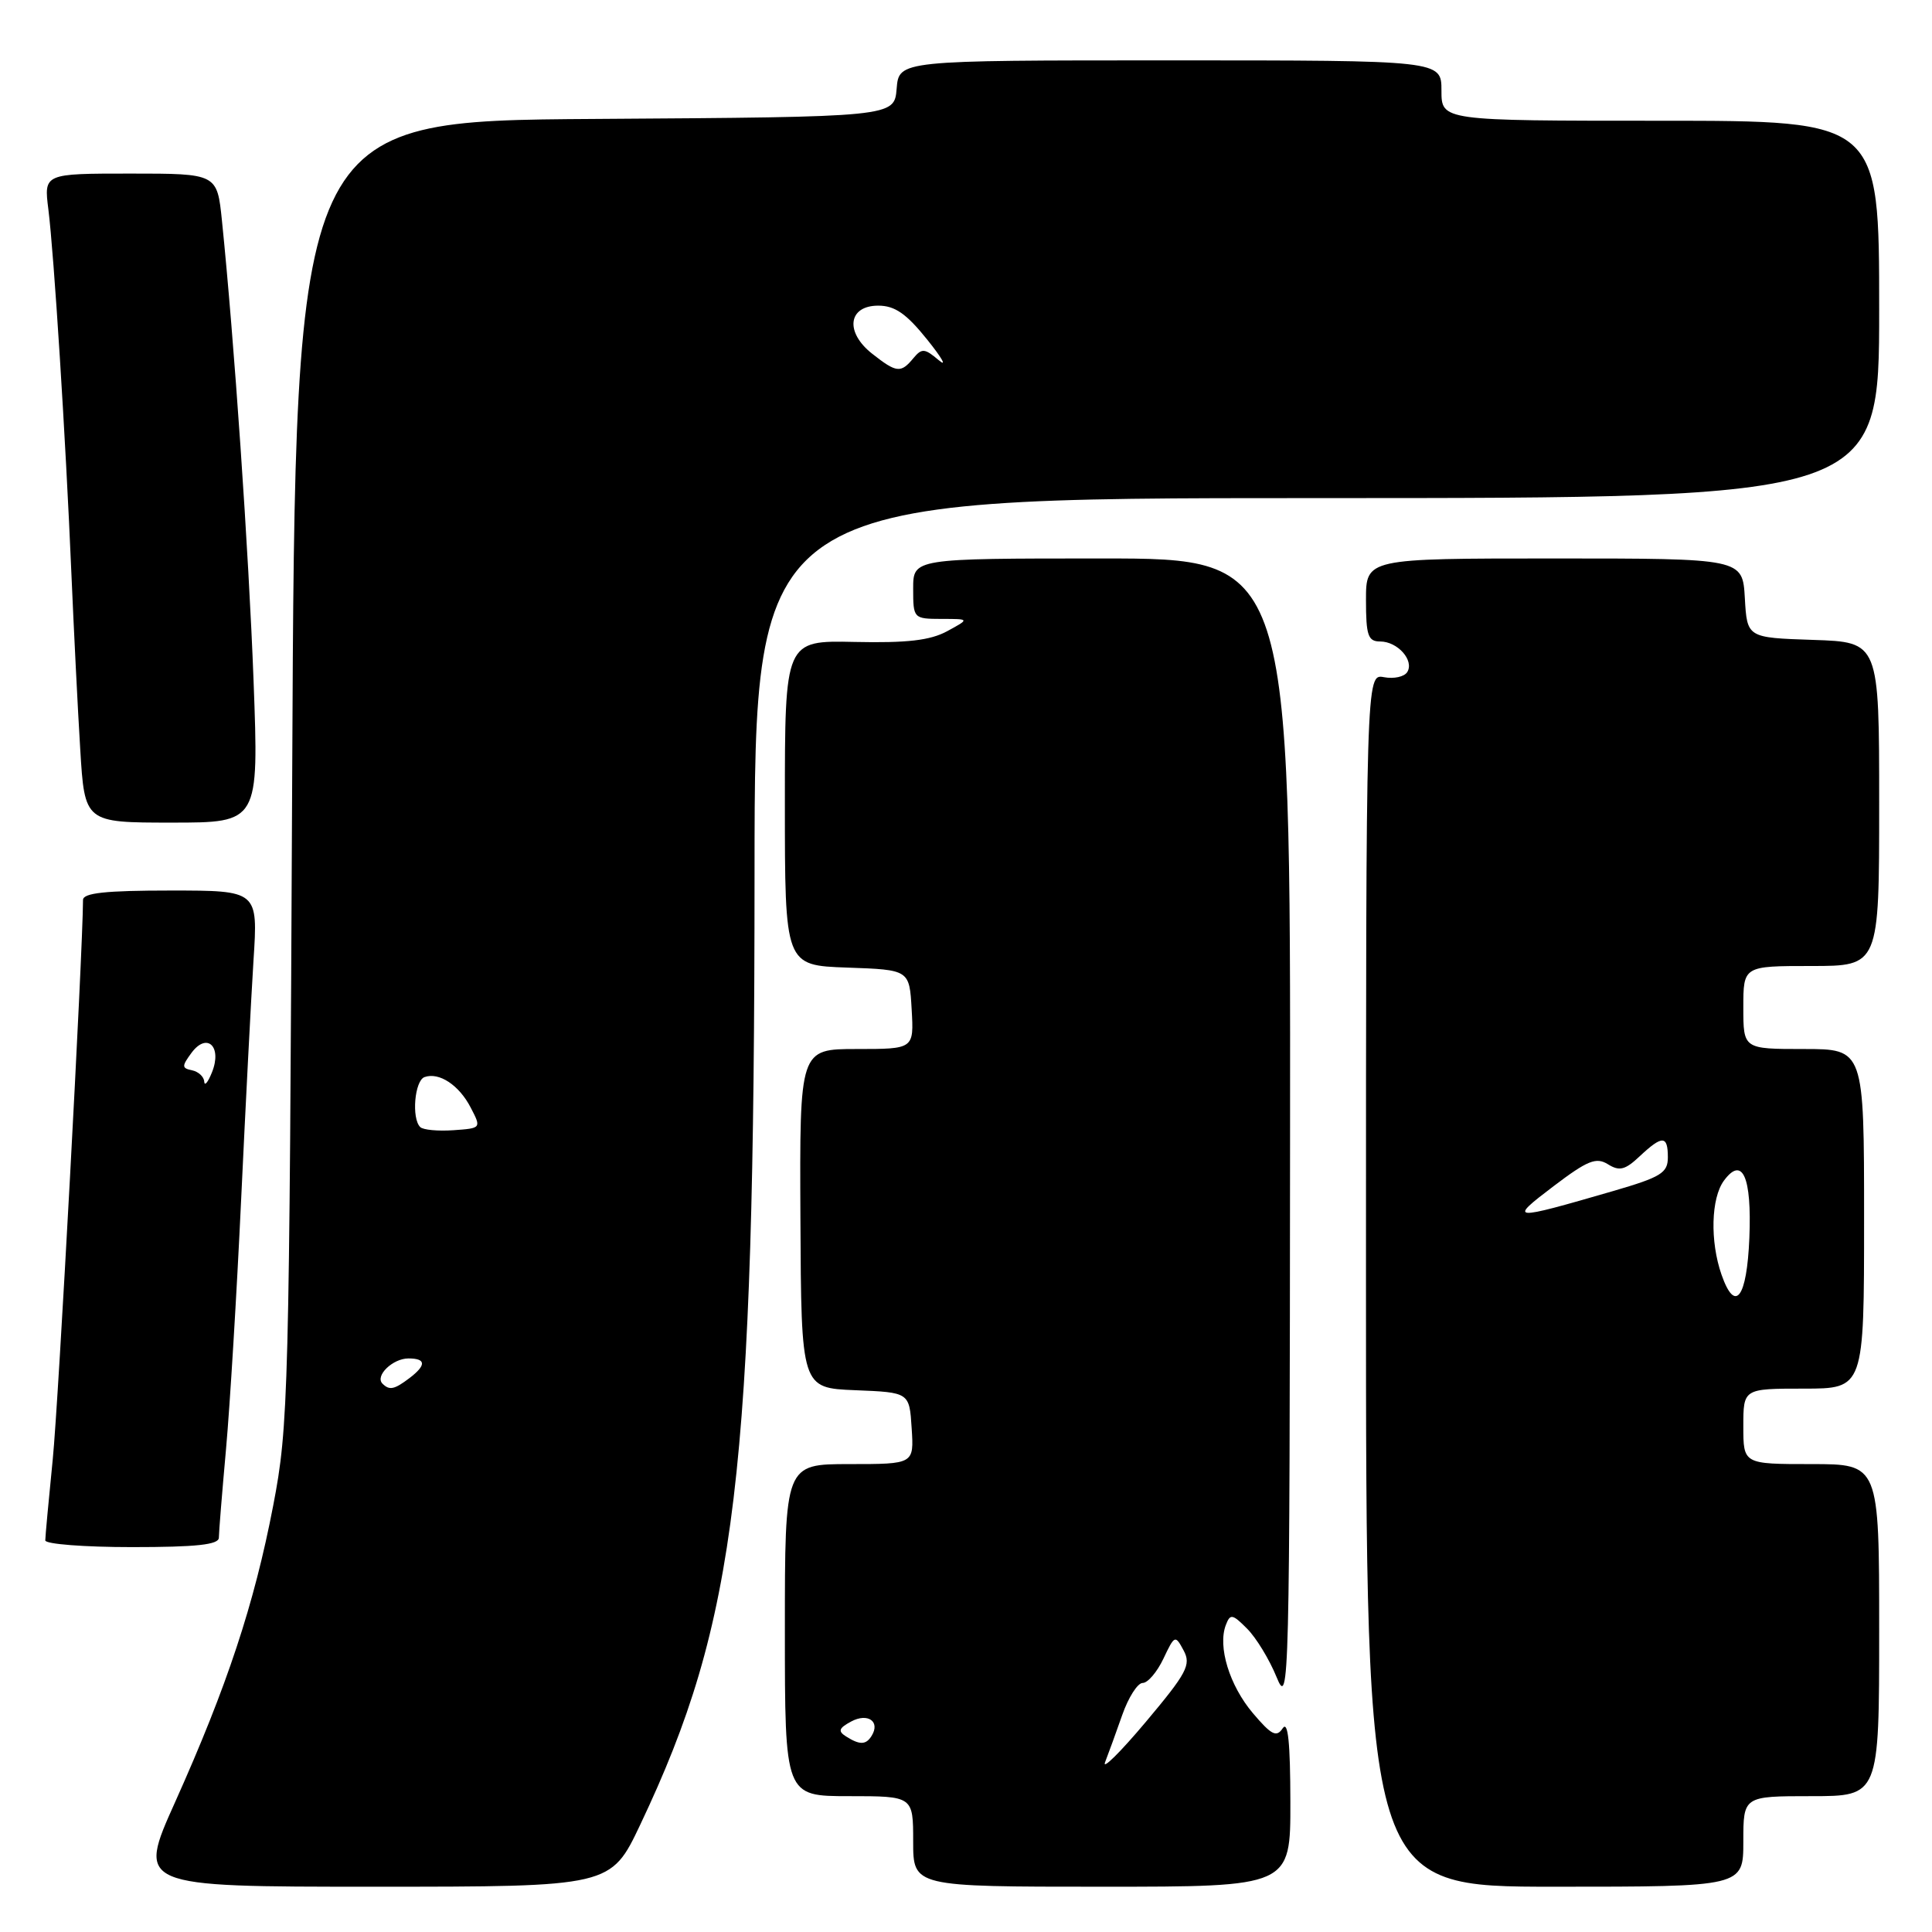 <?xml version="1.0" encoding="UTF-8" standalone="no"?>
<!DOCTYPE svg PUBLIC "-//W3C//DTD SVG 1.1//EN" "http://www.w3.org/Graphics/SVG/1.1/DTD/svg11.dtd" >
<svg xmlns="http://www.w3.org/2000/svg" xmlns:xlink="http://www.w3.org/1999/xlink" version="1.1" viewBox="0 0 256 256">
 <g >
 <path fill="currentColor"
d=" M 84.85 241.75 C 97.64 214.79 99.96 195.45 99.98 115.75 C 100.00 66.00 100.00 66.00 174.50 66.00 C 249.00 66.00 249.00 66.00 249.00 41.00 C 249.00 16.00 249.00 16.00 220.00 16.00 C 191.00 16.00 191.00 16.00 191.00 12.00 C 191.00 8.00 191.00 8.00 155.06 8.00 C 119.12 8.00 119.12 8.00 118.81 11.75 C 118.50 15.50 118.50 15.50 78.81 15.76 C 39.12 16.02 39.12 16.02 38.72 102.26 C 38.33 185.04 38.23 188.94 36.20 199.50 C 33.69 212.56 30.08 223.46 23.22 238.75 C 18.16 250.00 18.16 250.00 49.55 250.00 C 80.94 250.00 80.94 250.00 84.85 241.75 Z  M 170.98 238.75 C 170.97 230.93 170.67 227.96 169.97 229.00 C 169.14 230.25 168.48 229.91 166.01 227.00 C 162.91 223.33 161.33 218.19 162.43 215.32 C 163.01 213.80 163.30 213.85 165.25 215.81 C 166.45 217.01 168.21 219.90 169.16 222.24 C 170.82 226.33 170.89 223.52 170.94 150.25 C 171.00 74.00 171.00 74.00 146.00 74.00 C 121.00 74.00 121.00 74.00 121.00 78.00 C 121.00 81.95 121.04 82.00 124.75 82.01 C 128.50 82.01 128.50 82.01 125.50 83.64 C 123.25 84.86 120.19 85.21 113.25 85.06 C 104.00 84.86 104.00 84.86 104.00 106.39 C 104.00 127.92 104.00 127.92 112.25 128.21 C 120.50 128.50 120.50 128.50 120.80 133.75 C 121.10 139.00 121.10 139.00 113.53 139.00 C 105.95 139.00 105.95 139.00 106.06 161.46 C 106.17 183.92 106.17 183.92 113.33 184.21 C 120.50 184.50 120.50 184.50 120.80 189.25 C 121.11 194.00 121.11 194.00 112.55 194.00 C 104.00 194.00 104.00 194.00 104.00 216.00 C 104.00 238.00 104.00 238.00 112.50 238.00 C 121.00 238.00 121.00 238.00 121.00 244.00 C 121.00 250.00 121.00 250.00 146.00 250.00 C 171.00 250.00 171.00 250.00 170.98 238.75 Z  M 231.00 244.00 C 231.00 238.00 231.00 238.00 240.00 238.00 C 249.00 238.00 249.00 238.00 249.00 216.00 C 249.00 194.00 249.00 194.00 240.00 194.00 C 231.00 194.00 231.00 194.00 231.00 189.00 C 231.00 184.00 231.00 184.00 239.00 184.00 C 247.00 184.00 247.00 184.00 247.00 161.50 C 247.00 139.00 247.00 139.00 239.00 139.00 C 231.00 139.00 231.00 139.00 231.00 133.50 C 231.00 128.00 231.00 128.00 240.00 128.00 C 249.00 128.00 249.00 128.00 249.00 106.54 C 249.00 85.08 249.00 85.08 240.25 84.79 C 231.50 84.50 231.50 84.50 231.20 79.25 C 230.90 74.00 230.90 74.00 205.95 74.00 C 181.00 74.00 181.00 74.00 181.00 79.50 C 181.00 84.21 181.27 85.00 182.88 85.00 C 185.19 85.00 187.42 87.51 186.47 89.05 C 186.08 89.68 184.69 89.98 183.38 89.73 C 181.00 89.28 181.00 89.28 181.00 169.64 C 181.00 250.00 181.00 250.00 206.00 250.00 C 231.00 250.00 231.00 250.00 231.00 244.00 Z  M 29.00 203.75 C 29.00 203.06 29.43 197.78 29.95 192.00 C 30.47 186.22 31.37 171.38 31.95 159.00 C 32.53 146.62 33.27 132.34 33.59 127.25 C 34.19 118.00 34.19 118.00 22.59 118.00 C 13.99 118.00 11.00 118.32 11.00 119.25 C 10.97 126.27 7.75 185.83 6.99 193.36 C 6.45 198.78 6.00 203.61 6.00 204.11 C 6.00 204.60 11.18 205.00 17.50 205.00 C 26.03 205.00 29.00 204.68 29.00 203.75 Z  M 33.60 90.25 C 32.96 73.14 31.02 44.95 29.41 29.25 C 28.77 23.00 28.77 23.00 17.29 23.00 C 5.81 23.00 5.81 23.00 6.41 27.75 C 7.15 33.64 8.70 58.02 9.46 76.00 C 9.78 83.42 10.30 93.89 10.63 99.25 C 11.22 109.00 11.22 109.00 22.76 109.00 C 34.30 109.00 34.30 109.00 33.60 90.25 Z  M 50.68 183.34 C 49.65 182.31 52.04 180.00 54.12 180.00 C 56.47 180.00 56.51 180.89 54.25 182.61 C 52.24 184.13 51.60 184.26 50.68 183.34 Z  M 55.68 149.34 C 54.51 148.18 54.94 143.19 56.25 142.72 C 58.18 142.03 60.84 143.78 62.38 146.78 C 63.79 149.49 63.78 149.50 60.07 149.76 C 58.03 149.90 56.05 149.72 55.68 149.34 Z  M 115.58 46.88 C 111.93 44.02 112.37 40.50 116.37 40.50 C 118.57 40.50 120.09 41.55 122.86 45.00 C 124.85 47.48 125.53 48.70 124.38 47.72 C 122.51 46.14 122.15 46.12 121.02 47.47 C 119.37 49.47 118.79 49.41 115.58 46.88 Z  M 146.43 233.50 C 146.86 232.40 147.88 229.59 148.70 227.25 C 149.52 224.91 150.74 223.00 151.41 223.00 C 152.09 223.00 153.32 221.55 154.16 219.78 C 155.65 216.64 155.72 216.61 156.84 218.70 C 157.85 220.59 157.28 221.67 151.82 228.17 C 148.43 232.20 146.00 234.60 146.43 233.50 Z  M 112.11 230.09 C 111.00 229.39 111.14 228.99 112.80 228.10 C 114.99 226.93 116.67 228.11 115.50 230.00 C 114.75 231.22 113.93 231.24 112.11 230.09 Z  M 228.11 168.90 C 226.57 164.48 226.72 158.76 228.43 156.44 C 230.88 153.12 232.13 155.92 231.80 164.02 C 231.47 172.02 229.92 174.08 228.11 168.90 Z  M 205.85 157.18 C 210.36 153.76 211.50 153.30 213.06 154.27 C 214.58 155.22 215.34 155.03 217.27 153.21 C 220.27 150.40 221.00 150.43 221.00 153.35 C 221.00 155.42 220.10 155.97 213.75 157.82 C 200.10 161.78 199.82 161.76 205.85 157.18 Z  M 27.06 143.32 C 27.03 142.68 26.30 142.00 25.45 141.82 C 24.07 141.54 24.07 141.28 25.38 139.50 C 27.43 136.74 29.46 138.67 28.09 142.08 C 27.56 143.41 27.10 143.97 27.06 143.32 Z "/>
</g>
</svg>